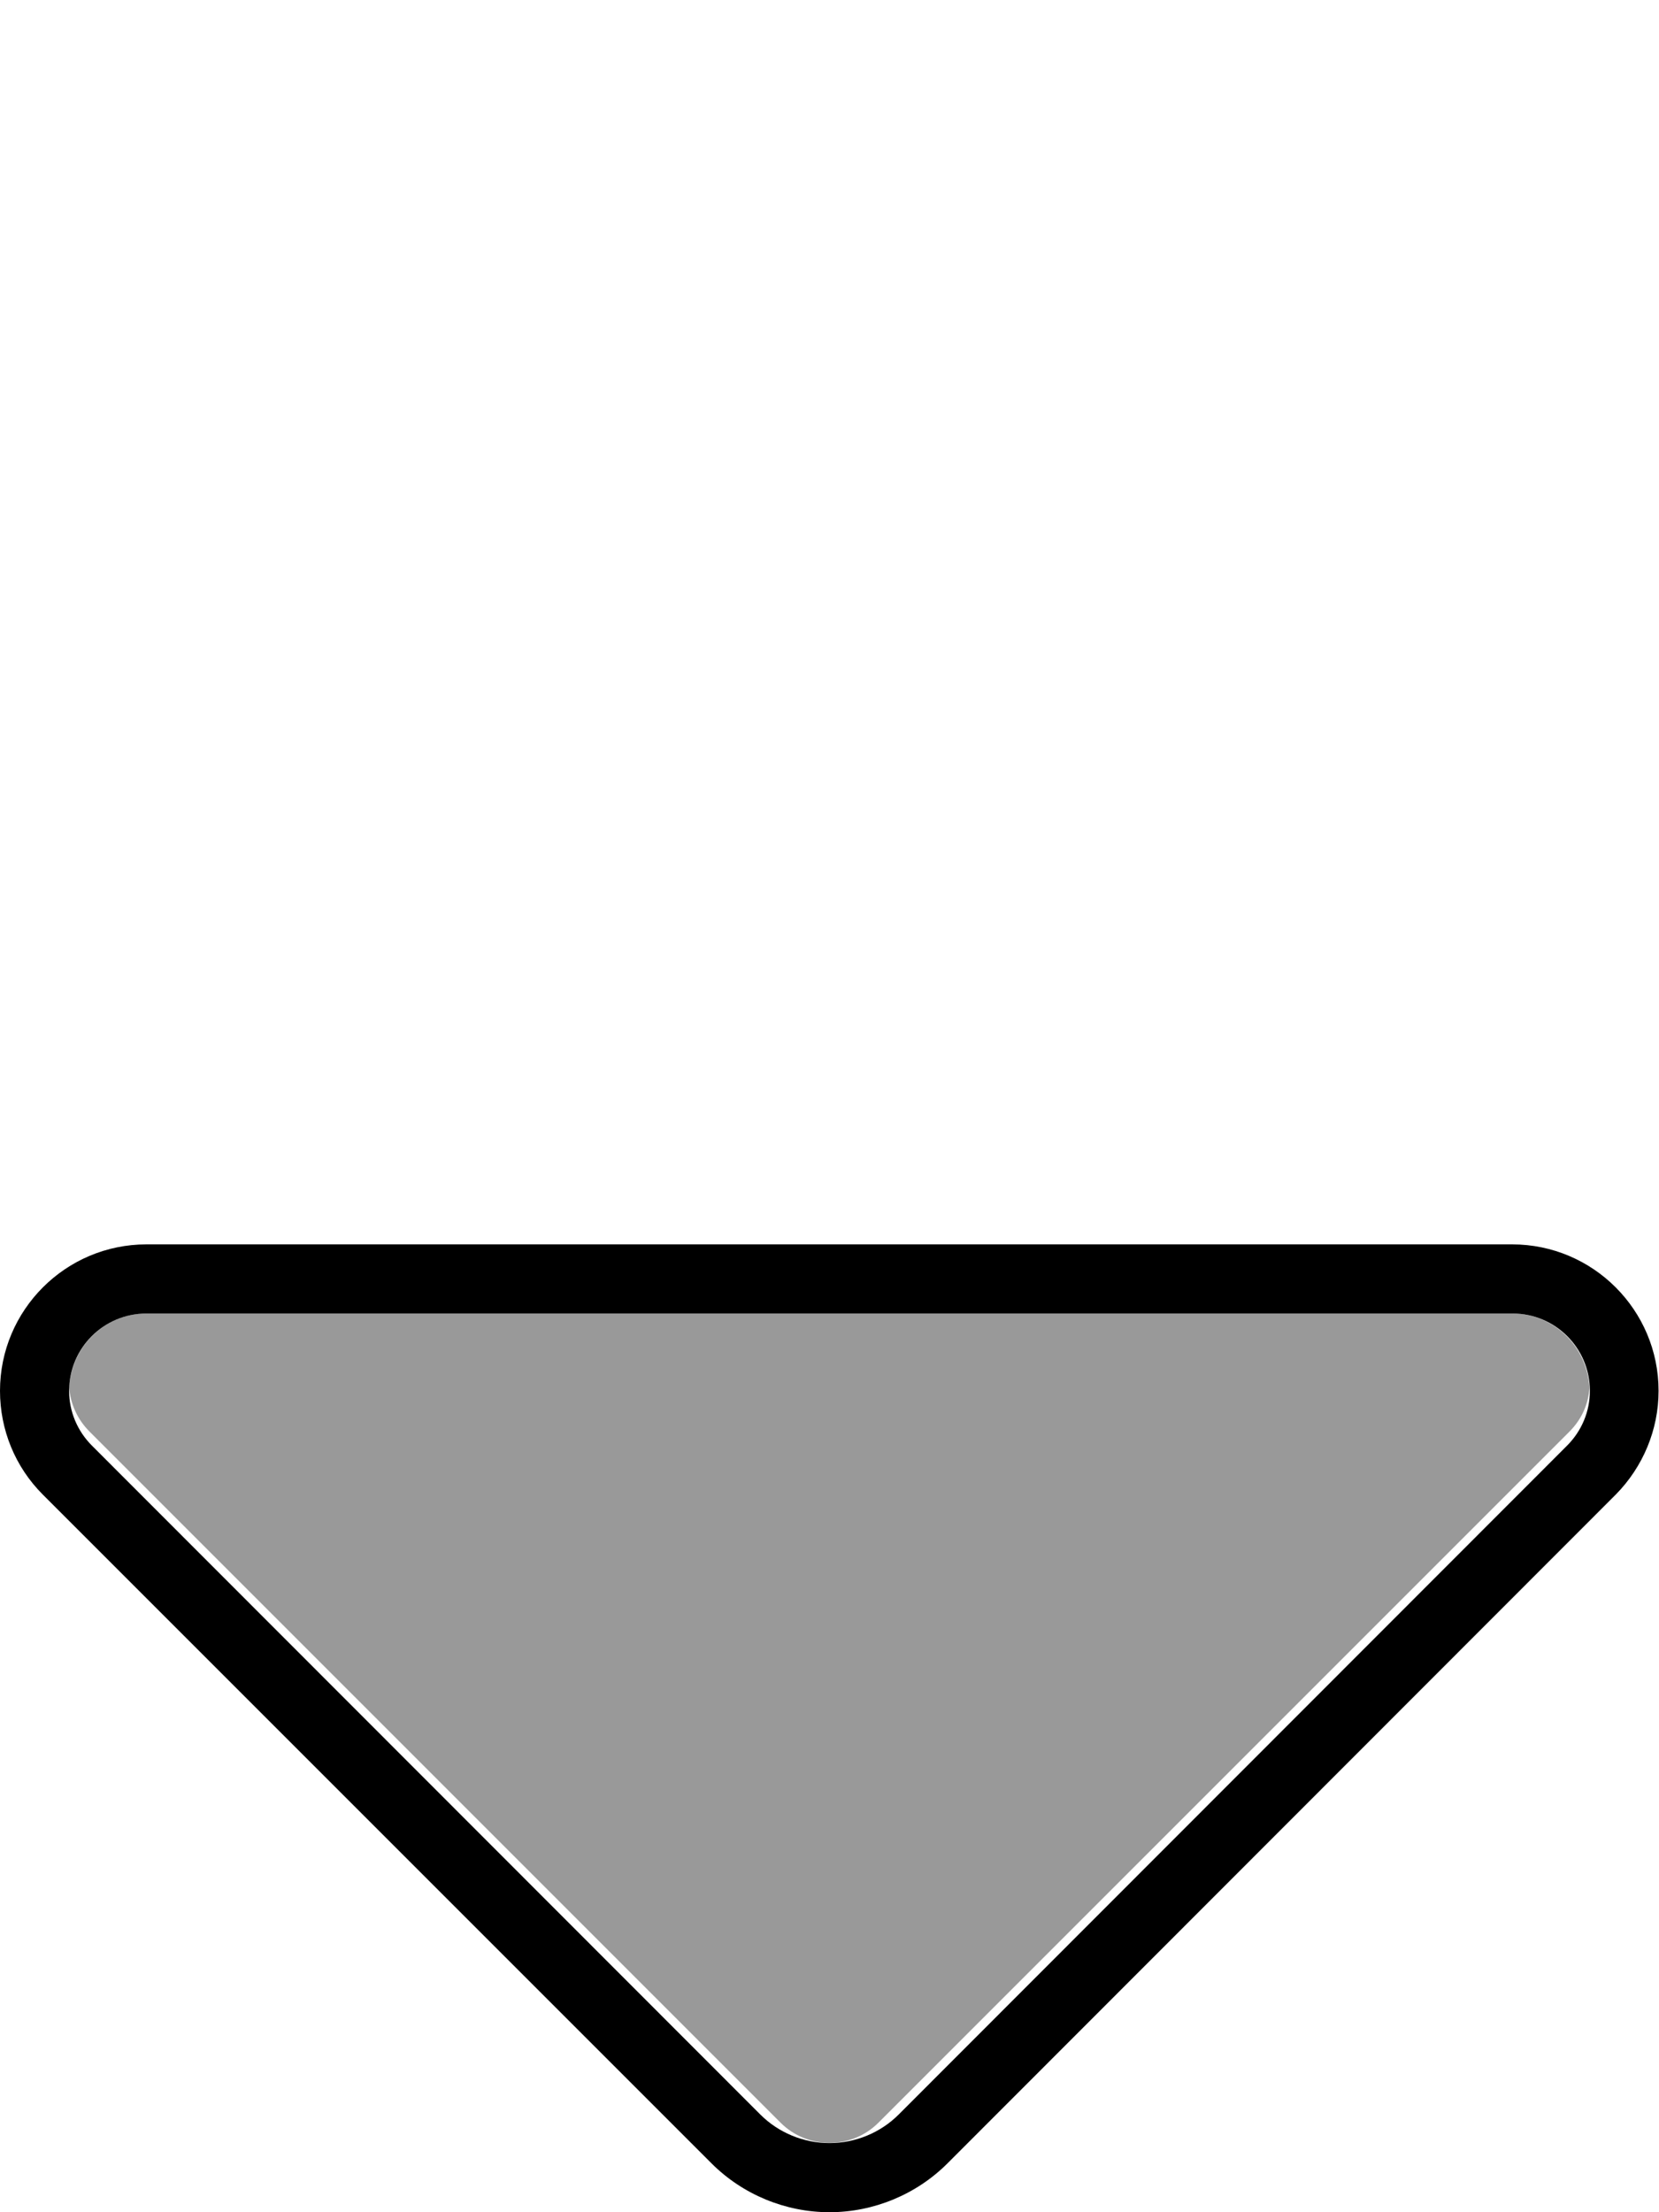 <svg xmlns="http://www.w3.org/2000/svg" viewBox="0 0 384 512"><!--! Font Awesome Pro 7.0.0 by @fontawesome - https://fontawesome.com License - https://fontawesome.com/license (Commercial License) Copyright 2025 Fonticons, Inc. --><path style="fill:currentColor;opacity:.4" d="M16 321.1c.3 3.8 1.9 7.4 4.7 10.2l160 160c6.2 6.2 16.4 6.2 22.6 0l160-160c2.8-2.8 4.4-6.4 4.6-10.2-.6-9.7-8.4-17.1-17.9-17.1L33.9 304c-9.5 0-17.3 7.4-17.9 17.1z"/><path style="fill:currentColor;opacity:1" d="M176 489.4c4.2 4.2 10 6.6 16 6.6s11.8-2.4 16-6.6L362.7 334.6c3.4-3.4 5.3-7.9 5.3-12.7 0-9.9-8-17.9-17.9-17.9L33.9 304c-9.9 0-17.9 8-17.9 17.9 0 4.8 1.9 9.3 5.3 12.7L176 489.4zm-11.3 11.3L9.9 345.9c-6.4-6.4-9.9-15-9.9-24 0-18.7 15.2-33.9 33.9-33.9l316.1 0c18.7 0 33.9 15.2 33.9 33.9 0 9-3.6 17.6-9.9 24L219.3 500.7c-7.2 7.2-17.1 11.3-27.3 11.3s-20.1-4.1-27.3-11.3z"/></svg>